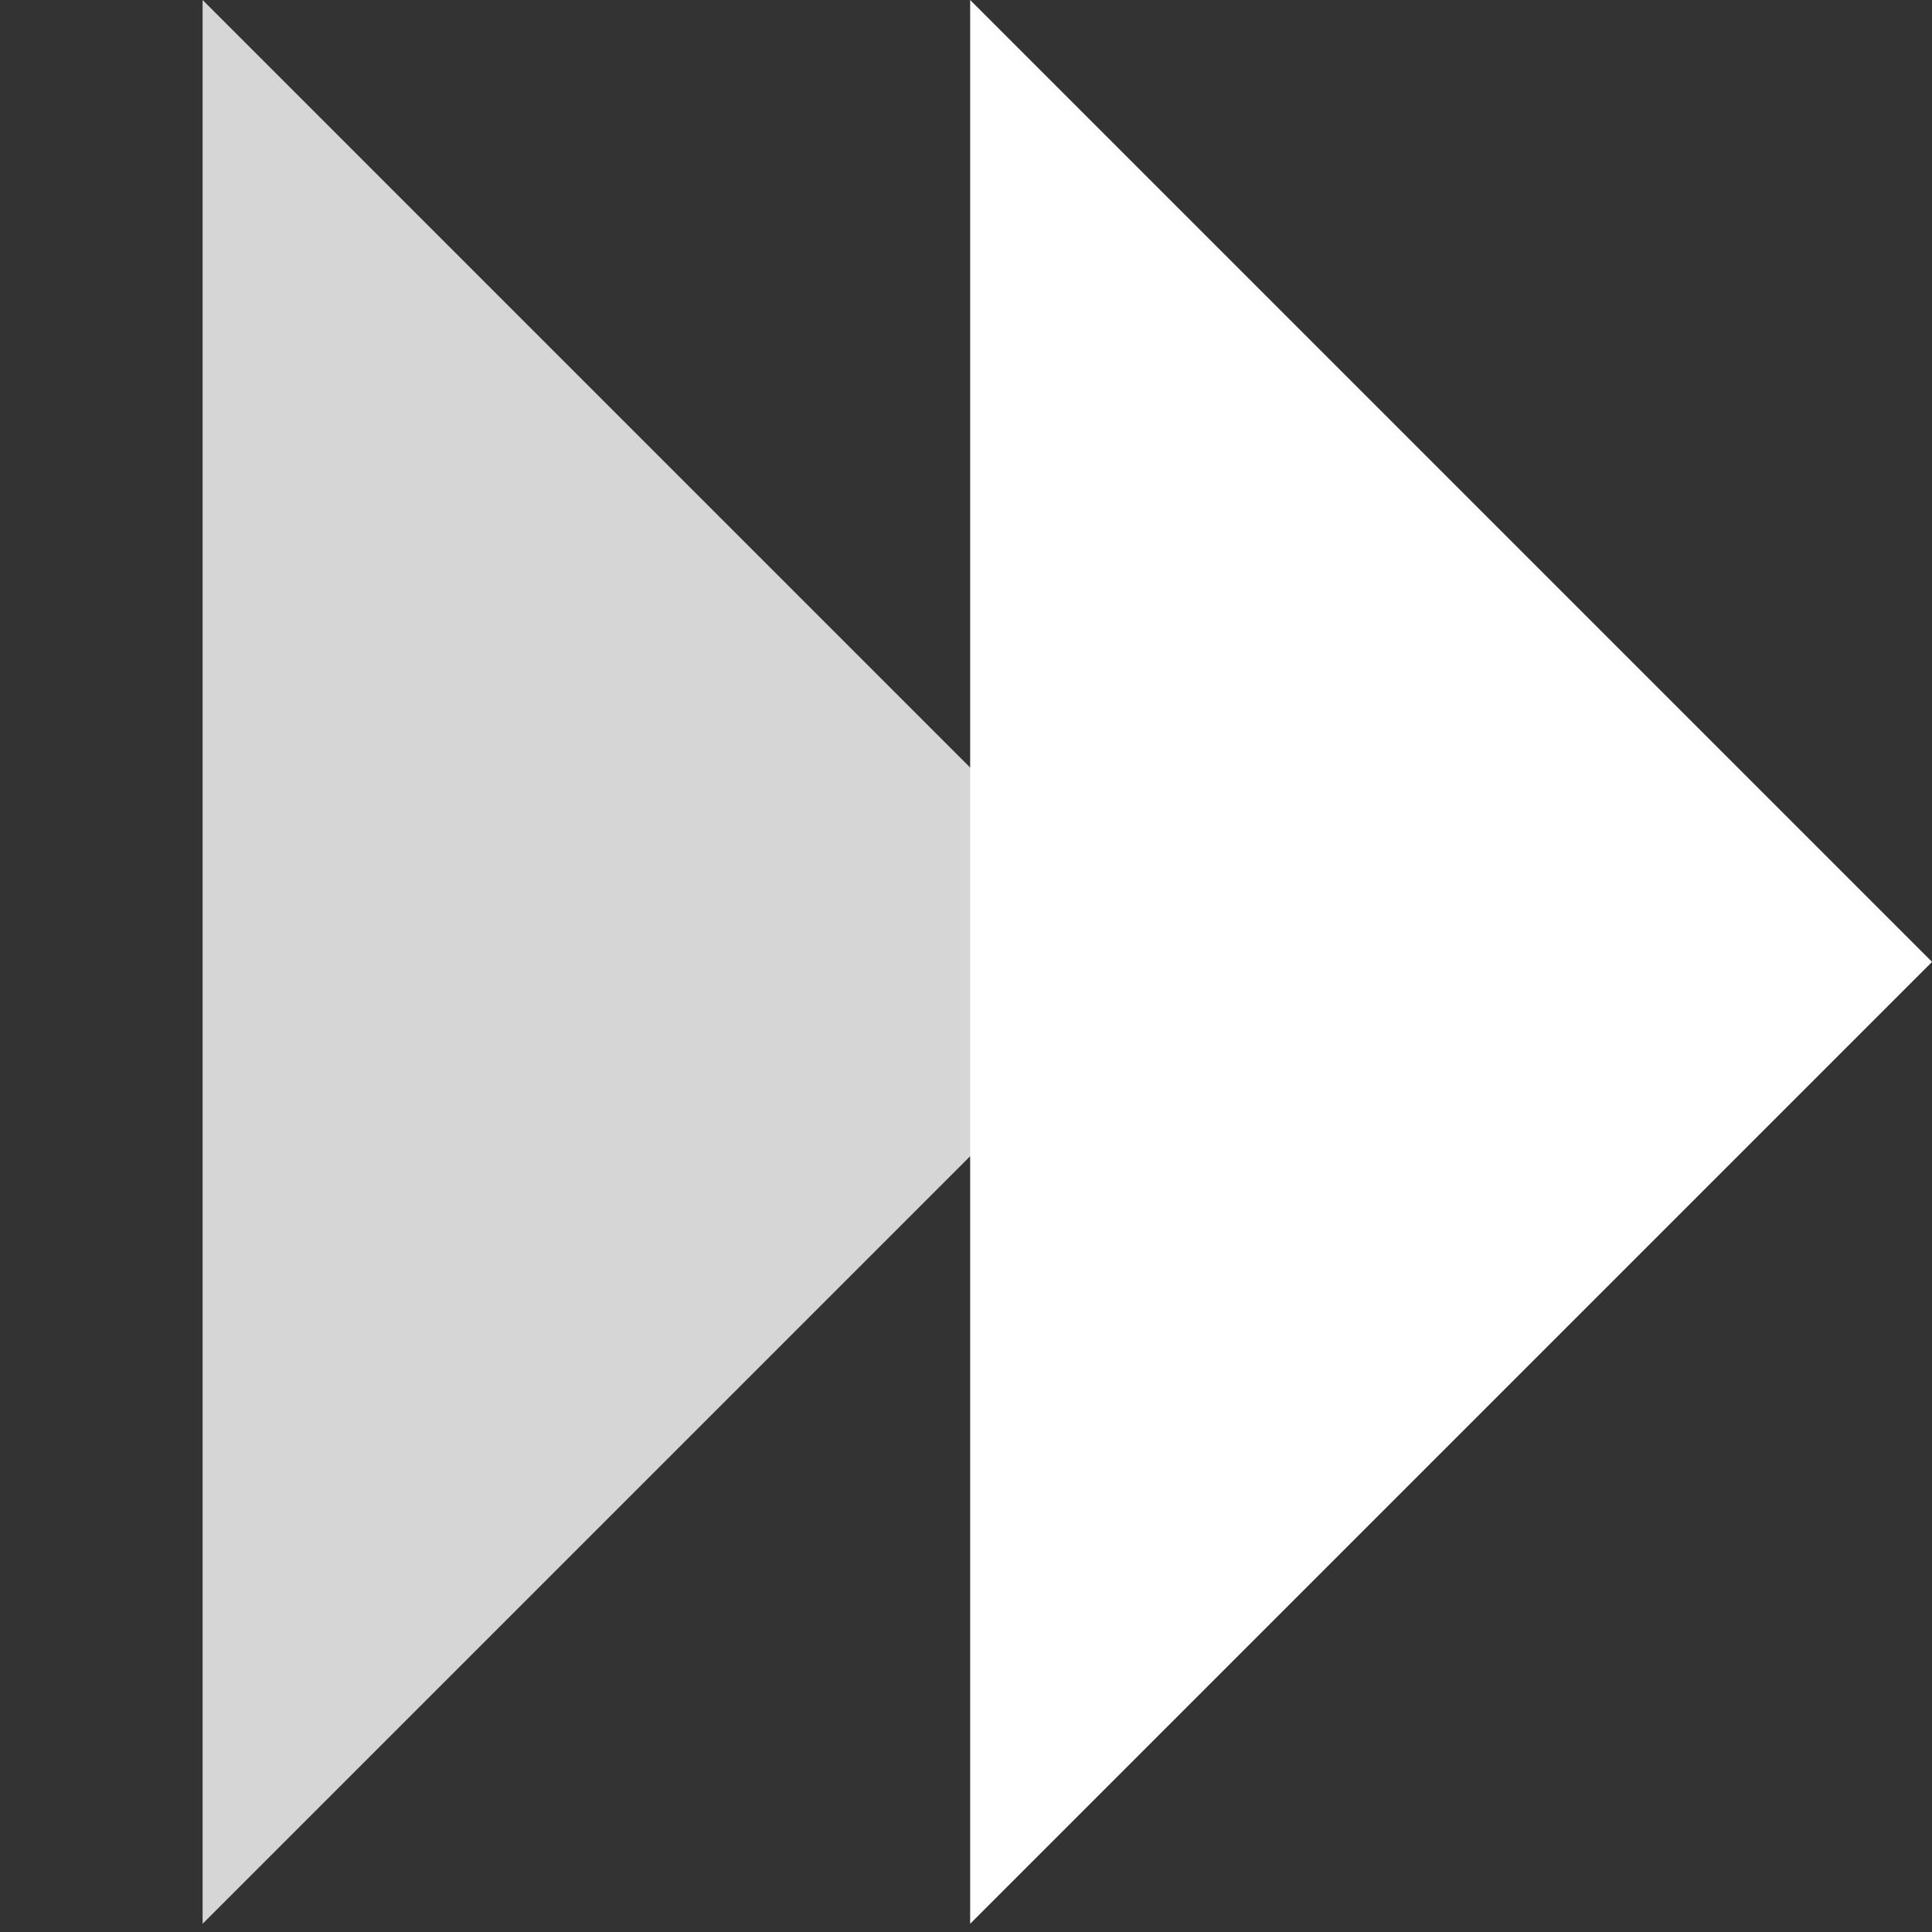 <svg width="201" height="201" viewBox="0 0 201 201" fill="none" xmlns="http://www.w3.org/2000/svg">
<rect x="0" y="0" width="201" height="201" fill="#333333" stroke="none"/>
<path d="M201.005 100.073L100.933 0V200.145L201.005 100.073Z" fill="white"/>
<path fill-rule="evenodd" clip-rule="evenodd" d="M21.078 0L121.15 100.073L21.078 200.145V0Z" fill="white" fill-opacity="0.8"/>
</svg>
